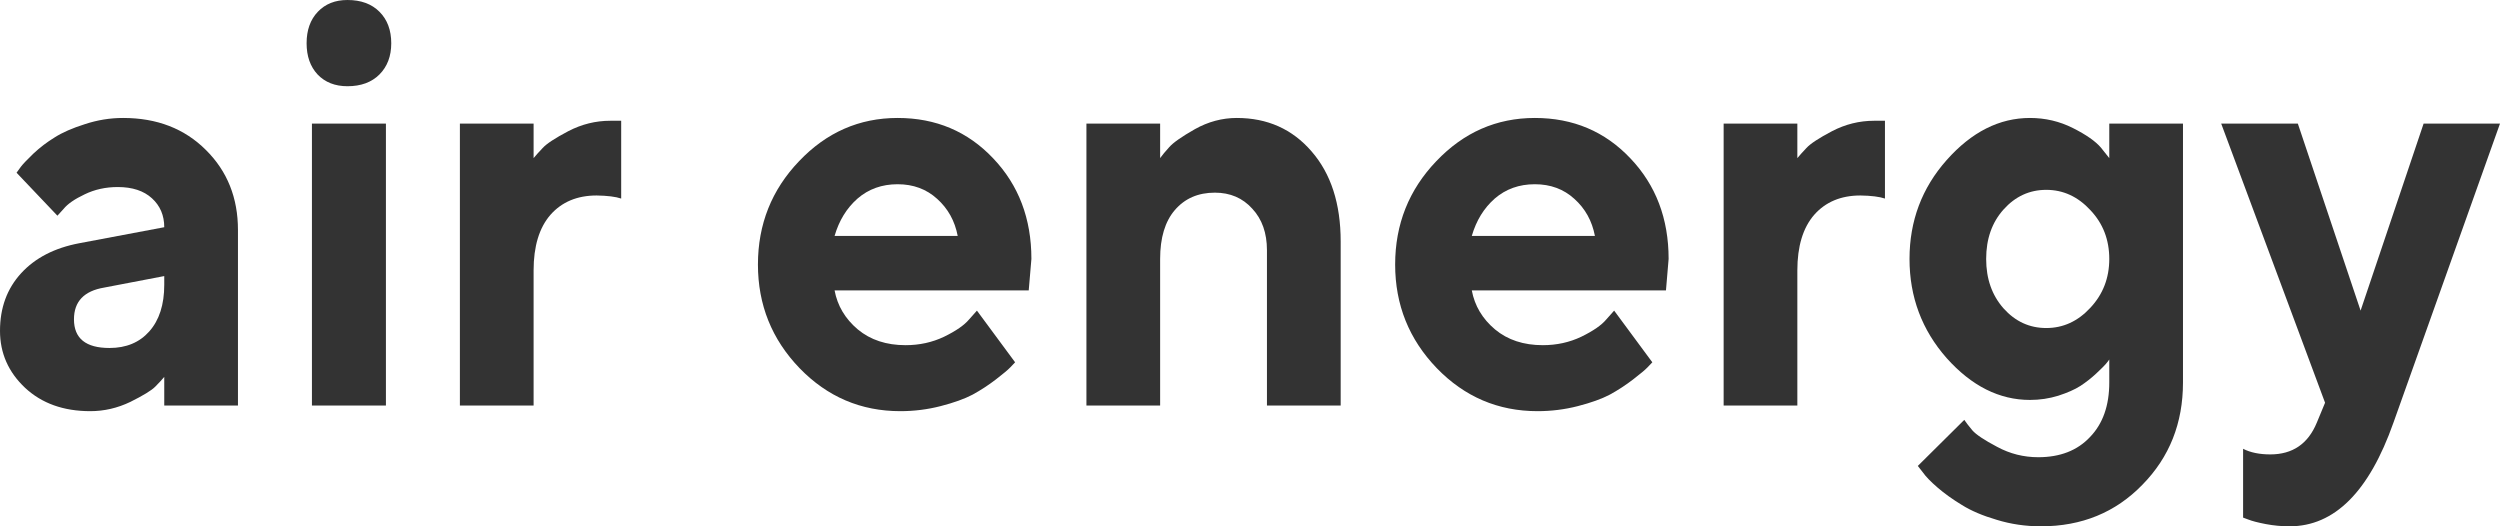 <svg width="114" height="24" viewBox="0 0 114 24" fill="none" xmlns="http://www.w3.org/2000/svg">
<path d="M7.49 18.493V17.187C7.392 17.306 7.254 17.456 7.076 17.635C6.905 17.806 6.528 18.036 5.943 18.327C5.358 18.608 4.749 18.749 4.116 18.749C2.898 18.749 1.908 18.395 1.145 17.686C0.382 16.969 0 16.102 0 15.086C0 14.036 0.321 13.161 0.962 12.461C1.603 11.761 2.488 11.304 3.617 11.091L7.49 10.361C7.49 9.823 7.303 9.383 6.929 9.042C6.556 8.7 6.036 8.529 5.371 8.529C4.819 8.529 4.315 8.64 3.86 8.862C3.406 9.076 3.085 9.298 2.898 9.528L2.618 9.836L0.755 7.876C0.804 7.808 0.869 7.718 0.95 7.607C1.039 7.488 1.23 7.287 1.522 7.005C1.823 6.724 2.147 6.476 2.497 6.263C2.846 6.041 3.304 5.84 3.873 5.661C4.441 5.473 5.021 5.379 5.614 5.379C7.157 5.379 8.415 5.866 9.389 6.839C10.364 7.804 10.851 9.02 10.851 10.489V18.493H7.49ZM4.993 15.868C5.756 15.868 6.361 15.616 6.808 15.112C7.262 14.6 7.49 13.891 7.49 12.986V12.589L4.749 13.114C3.832 13.268 3.373 13.75 3.373 14.561C3.373 15.432 3.913 15.868 4.993 15.868Z" fill="#333333"/>
<path d="M17.598 5.635V18.493H14.224V5.635H17.598ZM17.305 0.538C17.662 0.896 17.841 1.375 17.841 1.972C17.841 2.561 17.662 3.035 17.305 3.394C16.948 3.752 16.461 3.932 15.844 3.932C15.275 3.932 14.821 3.752 14.48 3.394C14.147 3.035 13.981 2.561 13.981 1.972C13.981 1.375 14.151 0.896 14.492 0.538C14.833 0.179 15.284 0 15.844 0C16.461 0 16.948 0.179 17.305 0.538Z" fill="#333333"/>
<path d="M28.326 5.507V9.054C28.075 8.969 27.701 8.922 27.206 8.914C26.321 8.914 25.619 9.208 25.099 9.797C24.588 10.386 24.332 11.232 24.332 12.333V18.493H20.971V5.635H24.332V7.21C24.429 7.091 24.567 6.937 24.746 6.749C24.925 6.553 25.314 6.297 25.915 5.981C26.524 5.665 27.161 5.507 27.827 5.507H28.326Z" fill="#333333"/>
<path d="M46.91 13.242H38.057C38.187 13.942 38.54 14.536 39.116 15.022C39.693 15.501 40.419 15.74 41.296 15.74C41.929 15.74 42.514 15.611 43.05 15.355C43.594 15.091 43.975 14.826 44.195 14.561L44.548 14.164L46.289 16.521L46.07 16.751C45.965 16.862 45.745 17.046 45.413 17.302C45.08 17.558 44.726 17.789 44.353 17.994C43.98 18.19 43.492 18.365 42.892 18.519C42.299 18.672 41.686 18.749 41.053 18.749C39.258 18.749 37.728 18.096 36.462 16.79C35.195 15.475 34.562 13.9 34.562 12.064C34.562 10.228 35.187 8.657 36.437 7.351C37.687 6.036 39.185 5.379 40.931 5.379C42.676 5.379 44.13 5.994 45.291 7.223C46.452 8.444 47.032 9.972 47.032 11.808L46.91 13.242ZM42.733 9.067C42.246 8.623 41.645 8.401 40.931 8.401C40.216 8.401 39.608 8.619 39.104 9.054C38.609 9.49 38.26 10.058 38.057 10.758H43.671C43.541 10.075 43.228 9.511 42.733 9.067Z" fill="#333333"/>
<path d="M52.902 5.635V7.21C52.999 7.074 53.138 6.907 53.316 6.711C53.495 6.506 53.884 6.233 54.485 5.891C55.094 5.55 55.731 5.379 56.397 5.379C57.794 5.379 58.93 5.887 59.807 6.903C60.692 7.919 61.135 9.289 61.135 11.014V18.493H57.773V11.411C57.773 10.625 57.55 9.994 57.103 9.515C56.665 9.029 56.097 8.785 55.399 8.785C54.635 8.785 54.026 9.05 53.572 9.58C53.125 10.1 52.902 10.843 52.902 11.808V18.493H49.541V5.635H52.902Z" fill="#333333"/>
<path d="M75.968 13.242H67.114C67.244 13.942 67.597 14.536 68.174 15.022C68.75 15.501 69.477 15.74 70.353 15.74C70.987 15.74 71.571 15.611 72.107 15.355C72.651 15.091 73.033 14.826 73.252 14.561L73.605 14.164L75.346 16.521L75.127 16.751C75.022 16.862 74.802 17.046 74.47 17.302C74.137 17.558 73.784 17.789 73.41 17.994C73.037 18.19 72.549 18.365 71.949 18.519C71.356 18.672 70.743 18.749 70.11 18.749C68.316 18.749 66.785 18.096 65.519 16.79C64.252 15.475 63.619 13.9 63.619 12.064C63.619 10.228 64.244 8.657 65.494 7.351C66.745 6.036 68.243 5.379 69.988 5.379C71.734 5.379 73.187 5.994 74.348 7.223C75.509 8.444 76.089 9.972 76.089 11.808L75.968 13.242ZM71.79 9.067C71.303 8.623 70.703 8.401 69.988 8.401C69.274 8.401 68.665 8.619 68.161 9.054C67.666 9.49 67.317 10.058 67.114 10.758H72.728C72.598 10.075 72.286 9.511 71.79 9.067Z" fill="#333333"/>
<path d="M85.954 5.507V9.054C85.702 8.969 85.329 8.922 84.833 8.914C83.948 8.914 83.246 9.208 82.726 9.797C82.215 10.386 81.959 11.232 81.959 12.333V18.493H78.598V5.635H81.959V7.21C82.057 7.091 82.195 6.937 82.373 6.749C82.552 6.553 82.942 6.297 83.542 5.981C84.151 5.665 84.789 5.507 85.454 5.507H85.954Z" fill="#333333"/>
<path d="M96.183 17.443V16.393C96.151 16.444 96.098 16.512 96.025 16.598C95.96 16.674 95.814 16.82 95.587 17.033C95.367 17.238 95.128 17.426 94.868 17.597C94.616 17.759 94.279 17.908 93.857 18.045C93.443 18.173 93.013 18.237 92.566 18.237C91.17 18.237 89.903 17.601 88.767 16.329C87.638 15.048 87.074 13.541 87.074 11.808C87.074 10.075 87.638 8.572 88.767 7.3C89.903 6.019 91.17 5.379 92.566 5.379C93.265 5.379 93.918 5.533 94.527 5.84C95.136 6.147 95.562 6.446 95.806 6.736L96.183 7.21V5.635H99.544V17.443C99.544 19.296 98.927 20.849 97.693 22.105C96.468 23.368 94.925 24 93.066 24C92.368 24 91.698 23.902 91.056 23.705C90.415 23.518 89.883 23.291 89.461 23.027C89.039 22.77 88.669 22.506 88.353 22.233C88.036 21.959 87.813 21.729 87.683 21.541L87.452 21.247L89.571 19.146C89.652 19.266 89.773 19.424 89.936 19.62C90.106 19.816 90.484 20.068 91.069 20.376C91.653 20.692 92.278 20.849 92.944 20.849C93.942 20.849 94.73 20.542 95.306 19.927C95.891 19.321 96.183 18.493 96.183 17.443ZM91.361 9.554C90.833 10.143 90.569 10.894 90.569 11.808C90.569 12.713 90.833 13.464 91.361 14.062C91.897 14.66 92.546 14.958 93.309 14.958C94.081 14.958 94.75 14.651 95.319 14.036C95.895 13.422 96.183 12.679 96.183 11.808C96.183 10.928 95.895 10.186 95.319 9.58C94.75 8.965 94.081 8.657 93.309 8.657C92.546 8.657 91.897 8.956 91.361 9.554Z" fill="#333333"/>
<path d="M105.646 19.274L106.023 18.365L101.286 5.635H104.781L107.643 14.164L110.517 5.635H114L109.141 19.274C108.029 22.425 106.45 24 104.404 24C104.038 24 103.677 23.966 103.32 23.898C102.963 23.829 102.699 23.761 102.528 23.693L102.285 23.603V20.465C102.617 20.636 103.032 20.721 103.527 20.721C104.542 20.721 105.248 20.239 105.646 19.274Z" fill="#333333"/>
</svg>

